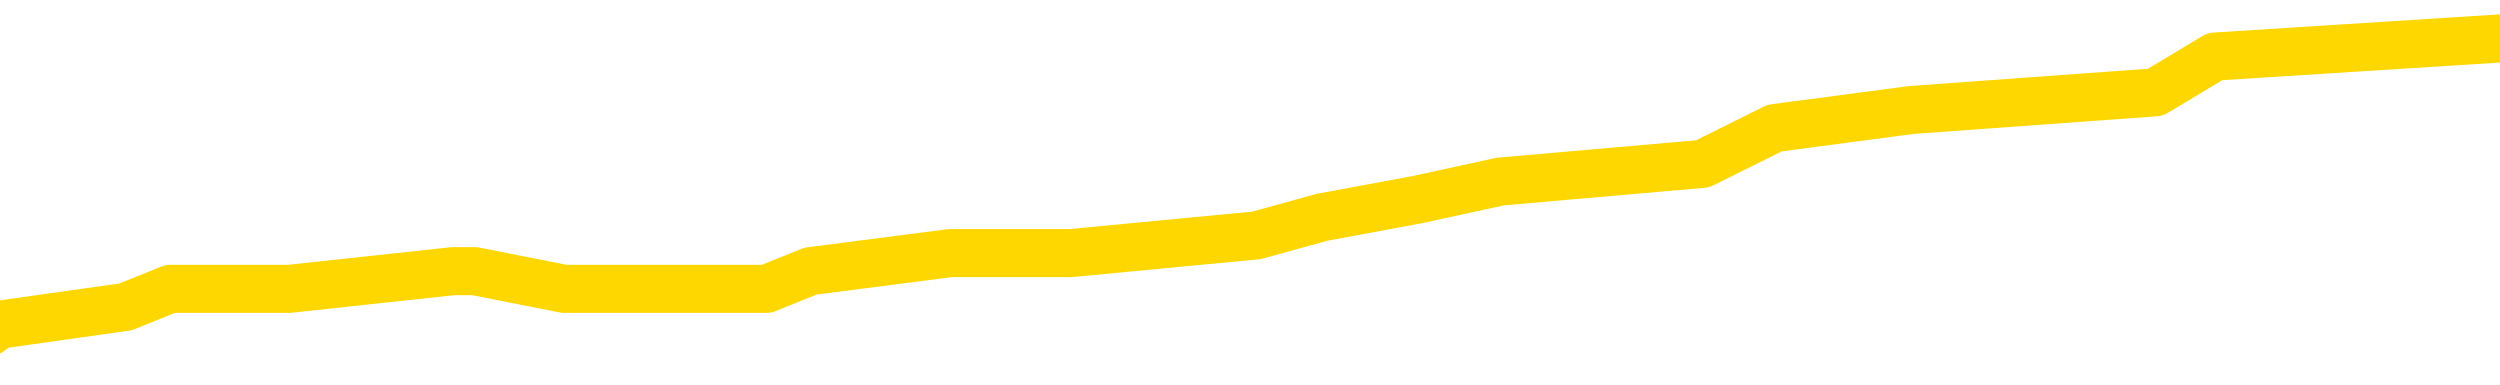 <svg xmlns="http://www.w3.org/2000/svg" version="1.1" viewBox="0 0 6500 1000">
	<path fill="none" stroke="gold" stroke-width="125" stroke-linecap="round" stroke-linejoin="round" d="M0 111769  L-737501 111769 L-737316 111723 L-736826 111630 L-736533 111583 L-736221 111490 L-735987 111444 L-735933 111351 L-735874 111258 L-735721 111211 L-735681 111119 L-735548 111072 L-735255 111026 L-734715 111026 L-734104 110979 L-734057 110979 L-733416 110933 L-733383 110933 L-732858 110933 L-732725 110886 L-732335 110793 L-732007 110700 L-731889 110607 L-731678 110514 L-730961 110514 L-730391 110468 L-730284 110468 L-730110 110421 L-729888 110328 L-729487 110282 L-729461 110189 L-728533 110096 L-728446 110003 L-728363 109910 L-728293 109817 L-727996 109770 L-727844 109677 L-725954 109724 L-725853 109724 L-725591 109724 L-725297 109770 L-725156 109677 L-724907 109677 L-724871 109631 L-724713 109584 L-724249 109491 L-723996 109445 L-723784 109352 L-723533 109305 L-723184 109259 L-722257 109166 L-722163 109073 L-721752 109026 L-720581 108933 L-719392 108887 L-719300 108794 L-719272 108701 L-719006 108608 L-718707 108515 L-718579 108422 L-718541 108329 L-717727 108329 L-717343 108376 L-716282 108422 L-716221 108422 L-715956 109352 L-715484 110235 L-715292 111119 L-715028 112002 L-714692 111955 L-714556 111909 L-714101 111862 L-713357 111816 L-713340 111769 L-713174 111676 L-713106 111676 L-712590 111630 L-711562 111630 L-711365 111583 L-710877 111537 L-710515 111490 L-710106 111490 L-709721 111537 L-708017 111537 L-707919 111537 L-707847 111537 L-707786 111537 L-707601 111490 L-707265 111490 L-706624 111444 L-706548 111397 L-706486 111397 L-706300 111351 L-706220 111351 L-706043 111304 L-706024 111258 L-705794 111258 L-705406 111211 L-704517 111211 L-704478 111165 L-704390 111119 L-704362 111026 L-703354 110979 L-703204 110886 L-703180 110840 L-703047 110793 L-703008 110747 L-701749 110700 L-701691 110700 L-701152 110654 L-701099 110654 L-701052 110654 L-700657 110607 L-700518 110561 L-700318 110514 L-700171 110514 L-700007 110514 L-699730 110561 L-699371 110561 L-698819 110514 L-698174 110468 L-697915 110375 L-697761 110328 L-697360 110282 L-697320 110235 L-697200 110189 L-697138 110235 L-697124 110235 L-697030 110235 L-696737 110189 L-696586 110003 L-696255 109910 L-696177 109817 L-696102 109770 L-695875 109631 L-695809 109538 L-695581 109445 L-695528 109352 L-695364 109305 L-694358 109259 L-694175 109212 L-693624 109166 L-693231 109073 L-692833 109026 L-691983 108933 L-691905 108887 L-691326 108841 L-690884 108841 L-690643 108794 L-690486 108794 L-690085 108701 L-690065 108701 L-689620 108655 L-689214 108608 L-689079 108515 L-688903 108422 L-688767 108329 L-688517 108236 L-687517 108190 L-687435 108143 L-687299 108097 L-687261 108050 L-686371 108004 L-686155 107957 L-685712 107911 L-685594 107864 L-685538 107818 L-684861 107818 L-684761 107771 L-684732 107771 L-683390 107725 L-682985 107678 L-682945 107632 L-682017 107585 L-681919 107539 L-681786 107492 L-681381 107446 L-681355 107399 L-681262 107353 L-681046 107306 L-680635 107213 L-679481 107120 L-679190 107027 L-679161 106934 L-678553 106888 L-678303 106795 L-678283 106748 L-677354 106702 L-677302 106609 L-677180 106562 L-677162 106470 L-677007 106423 L-676831 106330 L-676695 106284 L-676638 106237 L-676530 106191 L-676445 106144 L-676212 106098 L-676137 106051 L-675828 106005 L-675711 105958 L-675541 105912 L-675450 105865 L-675347 105865 L-675324 105819 L-675247 105819 L-675149 105726 L-674782 105679 L-674677 105633 L-674174 105586 L-673722 105540 L-673684 105493 L-673660 105447 L-673619 105400 L-673490 105354 L-673389 105307 L-672948 105261 L-672666 105214 L-672073 105168 L-671943 105121 L-671668 105028 L-671516 104982 L-671363 104935 L-671278 104842 L-671200 104796 L-671014 104749 L-670963 104749 L-670935 104703 L-670856 104656 L-670833 104610 L-670549 104517 L-669946 104424 L-668950 104377 L-668652 104331 L-667919 104284 L-667674 104238 L-667584 104192 L-667007 104145 L-666308 104099 L-665556 104052 L-665238 104006 L-664855 103913 L-664778 103866 L-664143 103820 L-663958 103773 L-663870 103773 L-663740 103773 L-663428 103727 L-663378 103680 L-663236 103634 L-663215 103587 L-662247 103541 L-661701 103494 L-661223 103494 L-661162 103494 L-660838 103494 L-660817 103448 L-660755 103448 L-660544 103401 L-660468 103355 L-660413 103308 L-660391 103262 L-660351 103215 L-660336 103169 L-659578 103122 L-659562 103076 L-658762 103029 L-658610 102983 L-657705 102936 L-657199 102890 L-656969 102797 L-656928 102797 L-656813 102750 L-656636 102704 L-655882 102750 L-655747 102704 L-655583 102657 L-655265 102611 L-655089 102518 L-654067 102425 L-654043 102332 L-653792 102285 L-653579 102192 L-652945 102146 L-652707 102053 L-652675 101960 L-652497 101867 L-652416 101774 L-652327 101728 L-652262 101635 L-651822 101542 L-651799 101495 L-651258 101449 L-651002 101402 L-650507 101356 L-649630 101309 L-649593 101263 L-649540 101216 L-649499 101170 L-649382 101123 L-649105 101077 L-648898 100984 L-648701 100891 L-648678 100798 L-648628 100705 L-648588 100658 L-648510 100612 L-647913 100519 L-647853 100472 L-647749 100426 L-647595 100379 L-646963 100333 L-646283 100286 L-645980 100193 L-645633 100147 L-645435 100100 L-645387 100007 L-645067 99961 L-644439 99914 L-644292 99868 L-644256 99821 L-644198 99775 L-644122 99682 L-643880 99682 L-643792 99635 L-643698 99589 L-643404 99543 L-643270 99496 L-643210 99450 L-643173 99357 L-642901 99357 L-641895 99310 L-641719 99264 L-641668 99264 L-641376 99217 L-641183 99124 L-640850 99078 L-640344 99031 L-639782 98938 L-639767 98845 L-639750 98799 L-639650 98706 L-639535 98613 L-639496 98520 L-639458 98473 L-639393 98473 L-639365 98427 L-639226 98473 L-638933 98473 L-638883 98473 L-638778 98473 L-638513 98427 L-638048 98380 L-637904 98380 L-637849 98287 L-637792 98241 L-637601 98194 L-637236 98148 L-637021 98148 L-636827 98148 L-636769 98148 L-636710 98055 L-636556 98008 L-636286 97962 L-635856 98194 L-635841 98194 L-635764 98148 L-635699 98101 L-635570 97776 L-635547 97729 L-635263 97683 L-635215 97636 L-635160 97590 L-634698 97543 L-634659 97543 L-634618 97497 L-634428 97450 L-633948 97404 L-633461 97357 L-633444 97311 L-633406 97264 L-633150 97218 L-633072 97125 L-632842 97079 L-632826 96986 L-632532 96893 L-632090 96846 L-631643 96800 L-631138 96753 L-630984 96707 L-630698 96660 L-630658 96567 L-630327 96521 L-630105 96474 L-629588 96381 L-629512 96335 L-629264 96242 L-629070 96149 L-629010 96102 L-628233 96056 L-628159 96056 L-627929 96009 L-627912 96009 L-627850 95963 L-627655 95916 L-627190 95916 L-627167 95870 L-627037 95870 L-625737 95870 L-625720 95870 L-625643 95823 L-625549 95823 L-625332 95823 L-625180 95777 L-625002 95823 L-624947 95870 L-624661 95916 L-624621 95916 L-624251 95916 L-623811 95916 L-623628 95916 L-623307 95870 L-623012 95870 L-622566 95777 L-622494 95730 L-622032 95637 L-621594 95591 L-621412 95544 L-619958 95451 L-619826 95405 L-619369 95312 L-619143 95265 L-618756 95172 L-618240 95079 L-617286 94986 L-616491 94894 L-615817 94847 L-615391 94754 L-615080 94708 L-614850 94568 L-614167 94429 L-614154 94289 L-613944 94103 L-613922 94057 L-613748 93964 L-612798 93917 L-612529 93824 L-611714 93778 L-611404 93685 L-611366 93638 L-611309 93545 L-610692 93499 L-610054 93406 L-608428 93359 L-607754 93313 L-607112 93313 L-607035 93313 L-606978 93313 L-606943 93313 L-606914 93266 L-606802 93173 L-606785 93127 L-606762 93080 L-606608 93034 L-606555 92941 L-606477 92894 L-606358 92848 L-606260 92801 L-606143 92755 L-605873 92662 L-605603 92615 L-605586 92523 L-605386 92476 L-605239 92383 L-605012 92337 L-604878 92290 L-604569 92244 L-604510 92197 L-604156 92104 L-603808 92058 L-603707 92011 L-603643 91918 L-603583 91872 L-603198 91779 L-602817 91732 L-602713 91686 L-602453 91639 L-602182 91546 L-602022 91500 L-601990 91453 L-601928 91407 L-601787 91360 L-601603 91314 L-601558 91267 L-601270 91267 L-601254 91221 L-601021 91221 L-600960 91174 L-600922 91174 L-600342 91128 L-600208 91081 L-600185 90895 L-600167 90570 L-600149 90198 L-600133 89826 L-600109 89454 L-600093 89175 L-600071 88850 L-600055 88524 L-600031 88338 L-600015 88152 L-599993 88013 L-599976 87920 L-599927 87781 L-599855 87641 L-599820 87409 L-599797 87223 L-599761 87037 L-599720 86851 L-599683 86758 L-599667 86572 L-599643 86432 L-599606 86339 L-599589 86200 L-599565 86107 L-599548 86014 L-599529 85921 L-599513 85828 L-599484 85688 L-599458 85549 L-599413 85503 L-599396 85410 L-599354 85363 L-599306 85270 L-599236 85177 L-599220 85084 L-599204 84991 L-599142 84945 L-599103 84898 L-599064 84852 L-598898 84805 L-598833 84759 L-598817 84712 L-598772 84619 L-598714 84573 L-598501 84526 L-598468 84480 L-598426 84433 L-598347 84387 L-597810 84340 L-597732 84294 L-597628 84201 L-597539 84154 L-597363 84108 L-597012 84061 L-596856 84015 L-596419 83968 L-596262 83922 L-596132 83875 L-595428 83782 L-595227 83736 L-594266 83643 L-593784 83596 L-593685 83596 L-593593 83550 L-593348 83503 L-593274 83457 L-592832 83364 L-592736 83317 L-592720 83271 L-592704 83225 L-592680 83178 L-592214 83132 L-591997 83085 L-591857 83039 L-591563 82992 L-591475 82946 L-591433 82899 L-591404 82853 L-591231 82806 L-591172 82760 L-591096 82713 L-591015 82667 L-590945 82667 L-590636 82620 L-590551 82574 L-590337 82527 L-590302 82481 L-589619 82434 L-589520 82388 L-589315 82341 L-589268 82295 L-588990 82248 L-588928 82202 L-588911 82109 L-588833 82062 L-588525 81969 L-588500 81923 L-588446 81830 L-588424 81783 L-588301 81737 L-588165 81644 L-587921 81597 L-587796 81597 L-587149 81551 L-587133 81551 L-587108 81551 L-586928 81458 L-586852 81411 L-586760 81365 L-586332 81318 L-585916 81272 L-585523 81179 L-585445 81132 L-585426 81086 L-585062 81039 L-584826 80993 L-584598 80947 L-584285 80900 L-584207 80854 L-584126 80761 L-583948 80668 L-583932 80621 L-583667 80528 L-583587 80482 L-583357 80435 L-583131 80389 L-582815 80389 L-582640 80342 L-582279 80342 L-581887 80296 L-581817 80203 L-581754 80156 L-581613 80063 L-581562 80017 L-581460 79924 L-580958 79877 L-580761 79831 L-580514 79784 L-580329 79738 L-580029 79691 L-579953 79645 L-579787 79552 L-578903 79505 L-578874 79412 L-578751 79319 L-578172 79273 L-578094 79226 L-577381 79226 L-577069 79226 L-576856 79226 L-576839 79226 L-576453 79226 L-575928 79133 L-575481 79087 L-575152 79040 L-574999 78994 L-574673 78994 L-574495 78947 L-574413 78947 L-574207 78854 L-574032 78808 L-573103 78761 L-572213 78715 L-572174 78668 L-571946 78668 L-571567 78622 L-570779 78576 L-570545 78529 L-570469 78483 L-570112 78436 L-569540 78343 L-569273 78297 L-568886 78250 L-568783 78250 L-568613 78250 L-567994 78250 L-567783 78250 L-567475 78250 L-567422 78204 L-567295 78157 L-567242 78111 L-567122 78064 L-566786 77971 L-565827 77925 L-565696 77832 L-565494 77785 L-564863 77739 L-564551 77692 L-564137 77646 L-564110 77599 L-563965 77553 L-563545 77506 L-562212 77506 L-562165 77460 L-562037 77367 L-562020 77320 L-561442 77227 L-561236 77181 L-561206 77134 L-561166 77088 L-561108 77041 L-561071 76995 L-560992 76948 L-560849 76902 L-560395 76855 L-560277 76809 L-559992 76762 L-559619 76716 L-559523 76669 L-559196 76623 L-558841 76576 L-558671 76530 L-558624 76483 L-558515 76437 L-558426 76390 L-558398 76344 L-558322 76251 L-558018 76205 L-557985 76112 L-557913 76065 L-557545 76019 L-557210 75972 L-557129 75972 L-556909 75926 L-556738 75879 L-556710 75833 L-556213 75786 L-555664 75693 L-554783 75647 L-554685 75554 L-554608 75507 L-554333 75461 L-554086 75368 L-554012 75321 L-553950 75228 L-553832 75182 L-553789 75135 L-553679 75089 L-553602 74996 L-552902 74949 L-552656 74903 L-552616 74856 L-552460 74810 L-551861 74810 L-551634 74810 L-551542 74810 L-551067 74810 L-550469 74717 L-549950 74670 L-549929 74624 L-549783 74577 L-549463 74577 L-548921 74577 L-548689 74577 L-548519 74577 L-548032 74531 L-547805 74484 L-547720 74438 L-547374 74391 L-547048 74391 L-546525 74345 L-546197 74298 L-545597 74252 L-545399 74159 L-545347 74112 L-545307 74066 L-545025 74019 L-544341 73927 L-544031 73880 L-544006 73787 L-543815 73741 L-543592 73694 L-543506 73648 L-542842 73555 L-542818 73508 L-542596 73415 L-542266 73369 L-541914 73276 L-541709 73229 L-541477 73136 L-541219 73090 L-541029 72997 L-540982 72950 L-540755 72904 L-540720 72857 L-540564 72811 L-540349 72764 L-540176 72718 L-540085 72671 L-539808 72625 L-539564 72578 L-539249 72532 L-538823 72532 L-538785 72532 L-538302 72532 L-538069 72532 L-537857 72485 L-537631 72439 L-537081 72439 L-536834 72392 L-536000 72392 L-535944 72346 L-535922 72299 L-535764 72253 L-535303 72206 L-535262 72160 L-534922 72067 L-534789 72020 L-534566 71974 L-533994 71927 L-533522 71881 L-533327 71834 L-533135 71788 L-532945 71741 L-532843 71695 L-532475 71649 L-532429 71602 L-532347 71556 L-531054 71509 L-531005 71463 L-530737 71463 L-530592 71463 L-530041 71463 L-529924 71416 L-529843 71370 L-529483 71323 L-529260 71277 L-528978 71230 L-528649 71137 L-528141 71091 L-528029 71044 L-527950 70998 L-527786 70951 L-527491 70951 L-527023 70951 L-526826 70998 L-526775 70998 L-526126 70951 L-526004 70905 L-525550 70905 L-525514 70858 L-525046 70812 L-524935 70765 L-524919 70719 L-524702 70719 L-524522 70672 L-523990 70672 L-522960 70672 L-522761 70626 L-522303 70579 L-521354 70486 L-521256 70440 L-520902 70347 L-520841 70300 L-520827 70254 L-520791 70207 L-520422 70161 L-520302 70114 L-520060 70068 L-519896 70021 L-519709 69975 L-519588 69928 L-518517 69835 L-517659 69789 L-517447 69696 L-517350 69649 L-517175 69556 L-516842 69510 L-516770 69463 L-516713 69417 L-516537 69417 L-516149 69370 L-515913 69324 L-515802 69278 L-515685 69231 L-514704 69185 L-514679 69138 L-514084 69045 L-514052 69045 L-513903 68999 L-513619 68952 L-512707 68952 L-511761 68952 L-511608 68906 L-511505 68906 L-511374 68859 L-511231 68813 L-511204 68766 L-511090 68720 L-510872 68673 L-510190 68627 L-510061 68580 L-509758 68534 L-509518 68441 L-509185 68394 L-508546 68348 L-508204 68255 L-508142 68208 L-507986 68208 L-507065 68208 L-506594 68208 L-506551 68208 L-506538 68162 L-506497 68115 L-506475 68069 L-506448 68022 L-506304 67976 L-505881 67929 L-505546 67929 L-505355 67883 L-504926 67883 L-504739 67836 L-504350 67743 L-503815 67697 L-503443 67650 L-503421 67650 L-503171 67604 L-503053 67557 L-502977 67511 L-502841 67464 L-502802 67418 L-502722 67371 L-502328 67325 L-501832 67278 L-501720 67185 L-501547 67139 L-501239 67092 L-500791 67046 L-500468 67000 L-500326 66907 L-499899 66814 L-499745 66721 L-499690 66628 L-498876 66581 L-498857 66535 L-498485 66488 L-498428 66488 L-497299 66442 L-497231 66442 L-496673 66395 L-496478 66349 L-496342 66302 L-496108 66256 L-495761 66209 L-495727 66116 L-495691 66070 L-495623 65977 L-495274 65930 L-495102 65884 L-494617 65837 L-494601 65791 L-494276 65744 L-494118 65698 L-492977 65605 L-492953 65558 L-492761 65465 L-492567 65419 L-492317 65372 L-492300 65326 L-491280 65279 L-490982 65233 L-490907 65186 L-490770 65093 L-490595 65047 L-490018 64954 L-489802 64907 L-489739 64861 L-489608 64814 L-489571 64721 L-489048 64675 L-488910 82992 L-488896 82992 L-488873 82992 L-488852 82992 L-488625 64629 L-487849 64629 L-487808 64629 L-487440 64629 L-487362 64582 L-487310 64536 L-486637 64489 L-485894 64443 L-485469 64443 L-485022 64396 L-483960 64350 L-483648 64257 L-483238 64257 L-483166 64210 L-482642 64210 L-482547 64210 L-482529 64210 L-482085 64164 L-481899 64071 L-481119 63978 L-480447 63931 L-480034 63792 L-479803 63699 L-479662 63652 L-479580 63559 L-479560 63513 L-479484 63513 L-479356 63466 L-479039 63513 L-478815 63513 L-478490 63466 L-478428 63466 L-478058 63466 L-478025 63466 L-477816 63466 L-477148 63466 L-477071 63466 L-476913 63373 L-476802 63373 L-476476 63327 L-476321 63280 L-475980 63280 L-475923 63187 L-475585 63094 L-475381 63048 L-475328 62955 L-473952 62908 L-473822 62862 L-473389 62815 L-473068 62769 L-472241 62676 L-472117 62629 L-471386 62536 L-471231 62443 L-471190 62397 L-471136 62350 L-471113 62304 L-470999 62258 L-470702 62211 L-470413 62165 L-470358 62118 L-470238 62072 L-470207 62025 L-470108 61979 L-469664 61979 L-469512 61932 L-468677 61932 L-468135 61886 L-467800 61886 L-467785 61839 L-467709 61793 L-467593 61746 L-467398 61700 L-467134 61653 L-466299 61607 L-466203 61560 L-465681 61514 L-465640 61467 L-465540 61421 L-464712 61421 L-464577 61374 L-464238 61374 L-463684 61328 L-463305 61281 L-463142 61235 L-462832 61188 L-462019 61142 L-461713 61095 L-461445 61095 L-461123 61095 L-460802 61142 L-460527 61142 L-459698 61049 L-459603 61002 L-459510 60863 L-459406 60723 L-459019 60584 L-458539 60491 L-458523 60444 L-458404 60398 L-458036 60305 L-457941 60258 L-457107 60165 L-457030 60119 L-456731 60072 L-456640 60026 L-456233 59933 L-456123 59840 L-455423 59794 L-454950 59747 L-454890 59701 L-454671 59608 L-454397 59561 L-454285 59515 L-453257 59468 L-452871 59422 L-452851 59375 L-452518 59329 L-452273 59282 L-451840 59236 L-451730 59189 L-451612 59143 L-451160 59050 L-450570 59003 L-450233 58957 L-448341 58910 L-448227 58817 L-448015 58771 L-446697 58724 L-446590 48264 L-446524 37943 L-446488 28413 L-446426 28413 L-445927 38780 L-445252 49008 L-445230 58445 L-444959 58352 L-443991 58352 L-443302 58306 L-443140 58259 L-442599 58213 L-442510 58166 L-441490 58120 L-440543 58027 L-440177 58073 L-440074 58120 L-439486 58120 L-439426 58120 L-439326 58073 L-438886 57980 L-438778 57934 L-438337 57887 L-437337 57748 L-437080 57609 L-436977 57469 L-436847 57376 L-436481 57283 L-435900 57190 L-435869 57144 L-435553 57097 L-433570 57051 L-433455 57004 L-433387 57004 L-433028 56958 L-431410 56911 L-431232 56911 L-431088 56911 L-430265 56958 L-430213 57004 L-430158 57004 L-429724 57004 L-428744 57051 L-428670 57051 L-427585 57004 L-427372 57004 L-426656 56911 L-426267 56865 L-426049 56772 L-425729 56679 L-425235 56586 L-425108 56539 L-424879 56446 L-424646 56353 L-424587 56307 L-424298 56260 L-424026 56167 L-422996 56121 L-421331 56074 L-420911 56028 L-420774 55981 L-420618 55981 L-420313 55935 L-420085 55842 L-419926 55795 L-419767 55702 L-419598 55609 L-419550 55563 L-419497 55516 L-419475 55516 L-419089 55470 L-418839 55470 L-418569 55470 L-418408 55470 L-418319 55470 L-416660 55470 L-416495 55516 L-416115 55470 L-415655 55470 L-415045 55377 L-413952 55331 L-413521 55284 L-413490 55238 L-413427 55191 L-413410 55145 L-411706 55098 L-411664 55052 L-411198 55005 L-411011 54959 L-410979 54866 L-410383 54819 L-410334 54773 L-410011 54726 L-409960 54680 L-409750 54633 L-409732 54587 L-409465 54494 L-409413 54447 L-408944 54401 L-408433 54308 L-408355 54308 L-408061 54261 L-408044 54215 L-408005 54168 L-407934 54122 L-407777 54075 L-406831 54075 L-406775 54075 L-406254 54075 L-406061 54029 L-405960 54029 L-405734 53982 L-405225 53982 L-404837 55238 L-404767 55238 L-404419 55191 L-404062 55145 L-402933 53796 L-402881 53703 L-402655 53657 L-402621 53610 L-402496 53517 L-402398 53517 L-402133 53517 L-401393 53564 L-400814 53564 L-400521 53564 L-399815 53564 L-399636 53517 L-399613 53517 L-398977 53471 L-398666 53424 L-398269 53424 L-398240 53378 L-398219 53331 L-398065 53285 L-397380 53285 L-397363 53285 L-397023 53285 L-396751 53238 L-396713 53192 L-396657 53099 L-396635 53052 L-396564 53006 L-396232 52960 L-396125 52913 L-396097 52820 L-395899 52774 L-395746 52727 L-394878 52681 L-394315 52588 L-394299 52588 L-394198 52541 L-394096 52588 L-393949 52588 L-393871 52588 L-393833 52541 L-393778 52495 L-393704 52448 L-393559 52402 L-393078 52402 L-392673 52355 L-391807 52402 L-391787 52402 L-391529 52402 L-391453 52402 L-391424 52355 L-391413 52262 L-391396 52216 L-391103 52169 L-391064 52123 L-390992 52076 L-390918 52030 L-390713 51983 L-390553 51844 L-390252 51704 L-390174 51518 L-390157 51379 L-389941 51286 L-389710 51286 L-389600 51332 L-389230 51379 L-389072 51379 L-388840 51379 L-388672 51379 L-388527 51332 L-388395 51286 L-387119 51193 L-386715 51100 L-386655 51053 L-386538 50960 L-386113 50914 L-386097 50821 L-386035 50774 L-385762 50682 L-385650 50635 L-385367 50542 L-385090 50496 L-384665 50403 L-384642 50356 L-384564 50310 L-384439 50263 L-383852 50217 L-383461 50170 L-383125 50124 L-382536 50077 L-382434 50077 L-382264 50031 L-382127 50031 L-381300 49984 L-380114 49938 L-380078 49891 L-380023 49891 L-379802 49845 L-379597 49845 L-379443 49845 L-379186 49798 L-379109 49752 L-378567 49705 L-378530 49659 L-378282 49612 L-377894 49566 L-377068 49519 L-376710 49473 L-376400 49473 L-376142 49426 L-375918 49380 L-375512 49333 L-375395 49287 L-375212 49240 L-375159 49240 L-374970 49194 L-374800 49147 L-374771 49101 L-374490 49054 L-374180 49008 L-374042 48961 L-373732 48915 L-373538 48915 L-373523 48868 L-372803 48868 L-372670 48775 L-372372 48729 L-372282 48682 L-371681 48682 L-371643 48636 L-371564 48589 L-370944 48543 L-370793 48450 L-370752 48403 L-370441 48357 L-370250 48311 L-370057 48218 L-370001 48125 L-369692 48078 L-369640 48032 L-369585 48078 L-369560 48078 L-369435 48078 L-368624 48032 L-368548 47985 L-368007 47939 L-367738 47892 L-367079 47846 L-366171 47799 L-365930 47753 L-365398 47706 L-365181 47660 L-364073 47706 L-364023 47706 L-363247 47706 L-362699 47660 L-362588 47613 L-362436 47520 L-362380 47474 L-362215 47427 L-361838 47381 L-361390 47334 L-361335 47288 L-361181 47241 L-360501 47195 L-360281 47148 L-359763 47102 L-358914 47009 L-358898 46962 L-357107 46916 L-356553 46869 L-356435 46823 L-355430 46776 L-355393 46730 L-355160 46730 L-355068 46730 L-355028 46730 L-354696 46683 L-354344 46637 L-354079 46544 L-353792 46497 L-353481 46404 L-353227 46311 L-353133 46265 L-352643 46218 L-352436 46172 L-351870 46125 L-351756 46172 L-351405 46125 L-351353 46125 L-351313 46125 L-350710 46033 L-349976 45940 L-349395 45847 L-349159 45754 L-348619 45614 L-348466 45521 L-347965 45475 L-347755 45382 L-347732 45382 L-347673 45335 L-346711 45335 L-346533 45289 L-346091 45242 L-346067 45149 L-345912 45103 L-345830 45103 L-345680 45149 L-345033 45149 L-344983 45103 L-343863 45056 L-342879 45010 L-342818 44963 L-342097 44917 L-341232 44870 L-340853 44824 L-340635 44824 L-339875 44777 L-339823 44731 L-339514 44638 L-338662 44638 L-338469 44591 L-338293 44545 L-338068 44545 L-337942 44498 L-337749 44498 L-337517 44452 L-337347 44498 L-337061 44452 L-336782 44452 L-336699 44405 L-336528 44359 L-336511 44266 L-336357 44219 L-336318 44173 L-335543 44126 L-335466 44126 L-335234 44033 L-334807 43987 L-334462 43940 L-333879 43894 L-333610 43894 L-333351 43894 L-333221 43801 L-333205 43754 L-333091 43708 L-333067 43662 L-332833 43615 L-332797 43569 L-331481 43569 L-331426 43522 L-330747 43429 L-330174 43429 L-330049 43429 L-329896 43429 L-329819 43429 L-329507 43336 L-329234 43290 L-329145 43197 L-329043 43197 L-328115 43150 L-328039 43150 L-327675 43150 L-327650 43104 L-327614 43057 L-326838 42964 L-326746 42918 L-326606 42871 L-326205 42825 L-325943 42825 L-325699 42871 L-325485 42825 L-325405 42825 L-325329 42825 L-325252 42825 L-325065 42871 L-324999 42871 L-324749 42871 L-324694 42825 L-324557 42778 L-324477 42685 L-324364 42639 L-324140 42592 L-323976 42546 L-323935 42499 L-323766 42453 L-323395 42406 L-323380 42360 L-323264 42313 L-322543 42267 L-322507 42220 L-322374 42220 L-322026 42174 L-321615 42174 L-321579 42174 L-321501 42127 L-321462 42081 L-321098 42034 L-320893 41988 L-320878 41941 L-320533 41895 L-320184 41895 L-319859 41895 L-319757 41848 L-319604 41848 L-319410 41802 L-319178 41802 L-319086 41802 L-318930 41802 L-318853 41802 L-318812 41755 L-318699 41709 L-318675 41662 L-318425 41662 L-318286 41569 L-317708 41430 L-316880 41337 L-316392 41244 L-316270 41198 L-316232 41151 L-316219 41105 L-316067 41012 L-315966 40919 L-315733 40872 L-315343 40779 L-315038 40733 L-315023 40686 L-314852 40640 L-314614 40547 L-314017 40547 L-313413 40500 L-313374 40500 L-313333 40500 L-313180 40454 L-313127 40407 L-313064 40361 L-312996 40314 L-312942 40221 L-312917 40175 L-312870 40128 L-312775 40035 L-312638 39989 L-312485 39942 L-312353 39896 L-312312 39896 L-312276 39849 L-312214 39803 L-311941 39710 L-311627 39663 L-311586 39570 L-311501 39524 L-311323 39477 L-311086 39431 L-310728 39384 L-310698 39338 L-310129 39291 L-310006 39245 L-309770 39198 L-309747 39198 L-309466 39152 L-309181 39152 L-308925 39152 L-308353 39105 L-308057 39059 L-307981 39013 L-307282 38966 L-307204 38920 L-307169 38873 L-307143 38827 L-307091 38734 L-306897 38687 L-306757 38594 L-306721 38548 L-306681 38501 L-306085 38455 L-305853 38408 L-305570 38734 L-305515 39013 L-305441 39338 L-305363 39617 L-305127 39524 L-304883 39477 L-304747 39431 L-304641 39384 L-304561 39338 L-304174 39245 L-304047 39198 L-303895 39152 L-303857 39105 L-303711 39059 L-303489 39013 L-303316 38966 L-303247 38920 L-302425 38827 L-302409 38827 L-302114 38780 L-301327 38734 L-301017 38734 L-300870 38687 L-300642 38641 L-300442 38548 L-299505 38501 L-299468 38455 L-299445 38408 L-299404 38315 L-299136 38269 L-298539 38222 L-298476 38176 L-298440 38129 L-298423 38083 L-297728 38083 L-297527 38083 L-297495 38083 L-297162 38083 L-297054 38036 L-296429 37943 L-295925 37897 L-295888 37804 L-295446 37804 L-295349 37757 L-295191 37757 L-294877 37757 L-294865 37757 L-294425 37804 L-293943 37850 L-293814 37850 L-293494 37850 L-293425 37804 L-293121 37804 L-292945 37757 L-292752 37711 L-292509 37618 L-292311 37525 L-292286 37432 L-291708 37385 L-291638 37339 L-291228 37292 L-291174 37246 L-291127 37199 L-290763 37153 L-290617 37106 L-290412 37060 L-290316 37060 L-290160 37013 L-290099 36967 L-289951 36874 L-289851 36827 L-289294 36827 L-289272 36920 L-289100 36967 L-288558 37013 L-288497 37013 L-288443 36920 L-288414 36827 L-288343 36781 L-288327 36688 L-288263 36642 L-288227 36549 L-288072 36502 L-287746 36456 L-287180 36409 L-287166 36363 L-287104 36270 L-287002 36177 L-286956 36177 L-286713 36130 L-286291 36130 L-286136 36130 L-284395 36037 L-283853 35991 L-282910 35944 L-282501 35898 L-281959 35805 L-281763 35758 L-281594 35712 L-281299 35665 L-281184 35619 L-281169 35619 L-281014 35572 L-280874 35526 L-280797 35433 L-280666 35433 L-280318 35433 L-279947 35479 L-279349 35479 L-279173 35479 L-279017 35433 L-278748 35386 L-278597 35386 L-278306 35526 L-278282 35619 L-278199 35712 L-277971 35805 L-277272 35758 L-277145 35712 L-276714 35665 L-276620 35619 L-275415 35619 L-275366 35572 L-275072 35572 L-274669 35526 L-274393 35433 L-274374 35386 L-274256 35340 L-274180 35293 L-273998 35247 L-273518 35200 L-273067 35107 L-272657 35061 L-272626 35014 L-272208 34968 L-272094 34968 L-271976 34968 L-271961 34968 L-271766 34921 L-271745 34828 L-271512 34782 L-271069 34735 L-270750 34642 L-270285 34642 L-270120 34596 L-269965 34549 L-269809 34549 L-269356 34549 L-269036 34549 L-268982 34596 L-268610 34596 L-268573 34642 L-268246 34642 L-268130 34596 L-268031 34549 L-267705 34456 L-267318 34410 L-267057 34364 L-266699 34271 L-266442 34224 L-264272 34178 L-264223 34131 L-264200 34085 L-263789 34085 L-263727 34085 L-263657 34131 L-263426 34131 L-263115 34085 L-262812 33992 L-262768 33945 L-262460 33899 L-262327 33852 L-262110 33806 L-261398 33759 L-261243 33759 L-261105 33713 L-260956 33713 L-260935 33713 L-260740 33666 L-260715 33620 L-260624 33573 L-260602 33527 L-260586 33480 L-260486 33434 L-259557 33387 L-259099 33387 L-258007 33294 L-257584 33294 L-257181 33248 L-257142 33201 L-256888 33155 L-256114 33062 L-256098 33015 L-256073 32969 L-255880 32922 L-255144 32876 L-254875 32829 L-254834 32783 L-254435 32690 L-254410 32643 L-253621 32597 L-252941 32550 L-251570 32504 L-251300 32457 L-251251 32411 L-250714 32318 L-250681 32271 L-250579 32178 L-250255 32132 L-250176 32086 L-249907 32086 L-248994 32039 L-248856 32039 L-248607 31946 L-248061 31946 L-247639 31900 L-247446 31853 L-247431 31853 L-247293 31760 L-247199 31714 L-247072 31667 L-246812 31621 L-246787 31528 L-246696 31481 L-246386 31435 L-246325 31388 L-246208 31388 L-245859 31388 L-245048 31388 L-244817 31295 L-243988 31295 L-243755 31202 L-243539 31156 L-243020 31156 L-242382 31109 L-241966 31063 L-241644 31016 L-241163 30970 L-240737 30970 L-240676 30923 L-240328 30923 L-240287 30877 L-240273 30830 L-240174 30737 L-240128 30737 L-239643 30691 L-238842 30691 L-238507 30691 L-237426 30644 L-236946 30598 L-236923 30551 L-236783 30505 L-236227 30458 L-235530 30412 L-235221 30365 L-235000 30319 L-234895 30272 L-234792 30179 L-234121 30133 L-234027 30086 L-234005 30086 L-233928 30040 L-233750 30040 L-233578 30040 L-233397 29993 L-233384 29947 L-233308 29900 L-233143 29854 L-232628 29807 L-232612 29761 L-232472 29761 L-232109 29715 L-232085 29715 L-231955 29668 L-231930 29622 L-231568 29575 L-231042 29482 L-230949 29436 L-230733 29343 L-230639 29296 L-230615 29250 L-230151 29203 L-230074 29203 L-229672 29157 L-229221 29157 L-227969 29110 L-227931 29064 L-227499 29017 L-227466 28971 L-226747 28924 L-226571 28878 L-226435 28831 L-226129 28785 L-226074 28738 L-226049 28645 L-226033 28552 L-225858 28506 L-225668 28459 L-225161 28459 L-224787 28087 L-224449 27669 L-224410 27297 L-223691 26972 L-223598 26925 L-223559 26879 L-223017 26879 L-222994 26832 L-222592 26786 L-222166 26739 L-221895 26739 L-221715 26693 L-221470 26600 L-221446 26553 L-221390 26460 L-220773 26414 L-220270 26367 L-219883 26367 L-219264 26414 L-219048 26414 L-218893 26460 L-217601 26367 L-217501 26321 L-217059 26228 L-216728 26181 L-216427 26088 L-216185 26042 L-215450 25949 L-214871 25902 L-214041 25856 L-213941 25809 L-213383 25763 L-213245 25716 L-211603 25670 L-211543 25670 L-211449 25670 L-210482 25670 L-210304 25623 L-210017 25623 L-209799 25623 L-209721 25577 L-209450 25577 L-209335 25530 L-209181 25484 L-208871 25437 L-208793 25391 L-208702 25391 L-208625 25344 L-208508 25344 L-208329 25298 L-208237 25251 L-208199 25205 L-207696 25205 L-207477 25158 L-207348 25158 L-207193 25112 L-207138 25066 L-207014 25066 L-206629 25019 L-206120 24973 L-206048 24926 L-205568 24880 L-205491 24833 L-205390 24833 L-205157 24787 L-204692 24787 L-204462 24787 L-204446 24787 L-204214 24787 L-204059 24787 L-203997 24787 L-203804 24740 L-203533 24647 L-202782 24601 L-201829 24601 L-201793 24554 L-201568 24554 L-201128 24554 L-200847 24461 L-200499 24415 L-199430 24368 L-198502 24368 L-198371 24368 L-198325 24368 L-198255 24322 L-198101 24322 L-198023 24229 L-197850 24136 L-197415 24043 L-197211 23996 L-197150 23903 L-196568 23857 L-196414 23764 L-196298 23717 L-196258 23671 L-196088 23624 L-195951 23578 L-195740 23485 L-195663 23438 L-195640 23392 L-195431 23299 L-195021 23252 L-194996 23206 L-194773 23159 L-194628 23113 L-194593 23066 L-194580 23020 L-194557 22973 L-194324 22927 L-194139 22880 L-193921 22834 L-193896 22788 L-193207 22741 L-193103 22695 L-193068 22648 L-193047 22602 L-192853 22555 L-192800 22509 L-192683 22416 L-192601 22416 L-192490 22369 L-192176 22323 L-191716 22276 L-191461 22230 L-191227 22137 L-191097 22090 L-190745 22044 L-190686 21997 L-190533 21951 L-189961 21858 L-189874 21811 L-189721 21718 L-189425 21625 L-189055 21532 L-188752 21439 L-188675 21393 L-188270 21346 L-188102 21346 L-187958 21346 L-187418 21346 L-187357 21346 L-187342 21253 L-187176 21207 L-186970 21160 L-186895 21160 L-186802 21114 L-186392 21067 L-186377 21021 L-186353 21021 L-186160 20974 L-186084 21393 L-185913 21811 L-185851 22183 L-185835 22602 L-185321 22555 L-185099 22509 L-184480 22416 L-184227 22369 L-184033 22323 L-183994 22276 L-183920 22276 L-183855 22276 L-183204 22276 L-183166 22323 L-182992 22323 L-182926 22323 L-182252 22323 L-181863 22230 L-181601 22183 L-181363 22137 L-181285 22044 L-181270 21951 L-181068 21904 L-180697 21811 L-180471 21765 L-179836 21718 L-179816 21718 L-179429 21672 L-179335 21672 L-179277 21625 L-179001 21579 L-178692 21579 L-178614 21532 L-177763 21579 L-177421 21811 L-176983 22090 L-176550 22323 L-176055 22555 L-175905 22509 L-175637 22555 L-174399 22602 L-174342 22695 L-172578 22741 L-172388 22695 L-171378 22648 L-171227 22602 L-170851 22695 L-170530 22788 L-169925 22880 L-169855 22973 L-169678 22927 L-168850 22880 L-168711 22834 L-168324 22788 L-168140 22741 L-168096 22695 L-167976 22648 L-167766 22602 L-167319 22509 L-166971 22462 L-166838 22416 L-166430 22369 L-166079 22369 L-165794 22323 L-165600 22276 L-165446 22276 L-165282 22230 L-165214 22183 L-165114 22183 L-164880 22137 L-164764 22137 L-164711 22090 L-164169 22090 L-163705 22044 L-162523 22044 L-162389 22044 L-162365 22044 L-162312 22044 L-161644 22044 L-160609 21951 L-160416 21904 L-160236 21858 L-160084 21858 L-160044 21811 L-160029 21811 L-159967 21765 L-159642 21718 L-158482 21672 L-158288 21625 L-158111 21579 L-156997 21532 L-156137 21486 L-156031 21486 L-155557 21439 L-155365 21439 L-153043 21393 L-152965 21346 L-152844 21253 L-152810 21207 L-152772 21114 L-152678 20974 L-152462 20881 L-151881 20788 L-151495 20742 L-150722 20695 L-150644 20649 L-149947 20649 L-149405 20649 L-149364 20602 L-149234 20602 L-148770 20556 L-148731 20509 L-148597 20463 L-148229 20417 L-148199 20370 L-148049 20370 L-147648 20324 L-145824 20370 L-145017 20324 L-144299 20324 L-144282 20324 L-143968 20231 L-143407 20184 L-142905 20138 L-142386 20091 L-142365 20045 L-140621 19998 L-140452 19952 L-140256 19905 L-139362 19859 L-138844 19766 L-138633 19719 L-138375 19673 L-137666 19626 L-136716 19580 L-136057 19533 L-136018 19440 L-135732 19394 L-135649 19347 L-135554 19347 L-135422 19301 L-135345 19301 L-134610 19301 L-134272 19254 L-134223 19301 L-133967 19301 L-133681 19254 L-133255 19254 L-132675 19208 L-132416 19208 L-132265 19161 L-132017 19161 L-131979 19161 L-131182 19115 L-131144 19068 L-130967 19068 L-130558 18975 L-130329 18975 L-130253 18975 L-130121 18975 L-130005 18929 L-129657 18882 L-129594 18836 L-129441 18789 L-128701 18743 L-128589 18696 L-128419 18650 L-128380 18603 L-128085 18603 L-127684 18603 L-127508 18603 L-127413 18603 L-127104 18557 L-126302 18510 L-125844 18417 L-125324 18371 L-124835 18324 L-124140 18278 L-123093 18231 L-122824 18231 L-122770 18185 L-122610 18185 L-122358 18185 L-122112 18139 L-122033 18092 L-121819 17999 L-121507 17953 L-121043 17860 L-121029 17813 L-120733 17813 L-120720 17767 L-119728 17720 L-119056 17674 L-118721 17581 L-118105 17581 L-117968 17534 L-117329 17488 L-117199 17441 L-116248 17348 L-116149 17255 L-115589 17209 L-115180 17209 L-114752 17209 L-114661 17162 L-113826 17162 L-113463 17162 L-113423 17209 L-113291 17255 L-113114 17255 L-112897 17255 L-112844 17209 L-112687 17116 L-112434 17069 L-111334 17023 L-111256 16976 L-111037 16930 L-110906 16837 L-110870 16790 L-110676 16744 L-110577 16697 L-110093 16651 L-109809 16604 L-109649 16558 L-109554 16465 L-109282 16418 L-109012 16372 L-108996 16186 L-108858 16046 L-108720 15907 L-108393 15721 L-108084 15628 L-108043 15582 L-107967 15489 L-107852 15442 L-107001 15349 L-106675 15303 L-106344 15256 L-106211 15256 L-105995 15256 L-105979 15256 L-105298 15256 L-105205 15163 L-105181 15117 L-105166 15024 L-105127 14977 L-104715 14884 L-104446 14838 L-104406 14791 L-104038 14791 L-103828 14745 L-102745 14745 L-102729 14698 L-102700 14652 L-102680 14652 L-102303 14559 L-102048 14512 L-101800 14419 L-101661 14326 L-101529 14280 L-101197 14233 L-101104 14187 L-101043 14140 L-100485 14094 L-100423 14047 L-100268 14001 L-100073 13954 L-99881 13908 L-99865 13861 L-99827 13815 L-99788 13768 L-99517 13722 L-99394 13675 L-99362 13629 L-99262 13629 L-99107 13629 L-98966 13629 L-98681 13582 L-98356 13582 L-97660 13536 L-97637 13536 L-97128 13536 L-96282 13536 L-95919 13490 L-95764 13443 L-95160 13443 L-94990 13443 L-94930 13443 L-94874 13397 L-93819 13350 L-93800 13350 L-92895 13350 L-92873 13350 L-92706 13304 L-92464 13304 L-92414 13257 L-92359 13164 L-92222 13118 L-92182 13071 L-91254 13025 L-91199 13025 L-91077 13025 L-91005 13025 L-90889 13025 L-90711 13071 L-89728 13025 L-89589 13025 L-89471 12932 L-89177 12839 L-88929 12792 L-88893 12746 L-88838 12792 L-88817 12792 L-88684 12792 L-88604 12792 L-88467 12746 L-87844 12746 L-87678 12699 L-87213 12699 L-87037 12606 L-87020 12560 L-86960 12513 L-86843 12467 L-86361 12420 L-85665 12374 L-85292 12327 L-85123 12281 L-84157 12234 L-84002 12188 L-83824 12188 L-83732 12141 L-83476 12141 L-83306 12141 L-82659 12095 L-82648 12095 L-82068 12048 L-81930 12048 L-81874 11955 L-81139 11909 L-81101 11862 L-81023 11862 L-80381 11816 L-79607 11816 L-79514 11769 L-79465 11769 L-79450 11723 L-79414 11723 L-79398 11630 L-79335 11583 L-79319 11537 L-79299 11537 L-79144 11490 L-79105 11444 L-79089 11397 L-79050 11351 L-78910 11304 L-78834 11258 L-78469 11211 L-78121 11165 L-77348 11119 L-76745 11072 L-76549 11026 L-76319 11026 L-76181 10979 L-75543 10979 L-75254 10933 L-75232 10933 L-74772 10886 L-74539 10886 L-74484 10840 L-74446 10793 L-73943 10747 L-73393 10700 L-72605 10654 L-71482 10654 L-70587 10607 L-70499 10607 L-70200 10561 L-70128 10514 L-70012 10468 L-68836 10421 L-68488 10375 L-68465 10328 L-67946 10282 L-67799 10235 L-67691 10189 L-67482 10142 L-67327 10096 L-67304 10049 L-67110 10003 L-67034 9956 L-66890 9910 L-66089 9863 L-65943 9817 L-65663 9770 L-65486 9724 L-65176 9677 L-64364 9631 L-63436 9631 L-61844 9584 L-61601 9538 L-60960 9491 L-60764 9445 L-60686 9398 L-60169 9352 L-59937 9352 L-59914 9305 L-59782 9305 L-59443 9259 L-59432 9212 L-59216 9166 L-59178 9119 L-58637 9073 L-58108 8980 L-58040 8933 L-57747 8887 L-57200 8794 L-57164 8748 L-57112 8701 L-57012 8608 L-56780 8608 L-56200 8608 L-56102 8655 L-56028 8655 L-55696 8608 L-54946 8562 L-54907 8515 L-54227 8515 L-54072 8515 L-53746 8469 L-53530 8422 L-53299 8422 L-53002 8376 L-52756 8329 L-52405 8283 L-52352 8236 L-51592 8190 L-50899 8097 L-50549 8004 L-50085 7957 L-49452 7911 L-49043 7864 L-48965 7911 L-48539 7911 L-47896 7864 L-47727 7864 L-46985 7818 L-46798 7771 L-46503 7725 L-45931 7678 L-45905 7632 L-44886 7632 L-44399 7585 L-44306 7585 L-44245 7539 L-43957 7492 L-43671 7446 L-43609 7399 L-43429 7399 L-42718 7353 L-42542 7306 L-42344 7260 L-42192 7213 L-42101 7167 L-42039 7120 L-41497 7120 L-41186 7074 L-41095 6981 L-41017 6888 L-40450 6841 L-40359 6841 L-40104 6748 L-39778 6655 L-39740 6516 L-39586 6377 L-39354 6330 L-39031 6284 L-37899 6237 L-37700 6191 L-37174 6144 L-36929 6144 L-36684 6098 L-36604 6051 L-36584 5958 L-36507 5912 L-36451 5819 L-36374 5772 L-36335 5726 L-36156 5633 L-36119 5586 L-35888 5540 L-34650 5493 L-34323 5447 L-34284 5354 L-33502 5307 L-33355 5261 L-32364 5214 L-32157 5214 L-31731 5214 L-31604 5214 L-31200 5261 L-31112 5214 L-30455 5168 L-29748 5121 L-29139 5075 L-28946 5028 L-28713 4935 L-28094 4889 L-27799 4796 L-27359 4749 L-27205 4703 L-27050 4656 L-26294 4563 L-25943 4517 L-25541 4517 L-25502 4470 L-24496 4470 L-24177 4470 L-23930 4424 L-23230 4331 L-23156 4284 L-22844 4238 L-21764 4192 L-21572 4145 L-21339 4145 L-21144 4099 L-20644 4052 L-19890 4052 L-19776 4052 L-19576 4052 L-19535 4006 L-19442 3959 L-19129 3913 L-19041 3866 L-18925 3820 L-18607 3820 L-18538 3773 L-18513 3727 L-18151 3680 L-18113 3634 L-17896 3587 L-17393 3634 L-16790 3680 L-16579 3773 L-16426 3820 L-16388 3820 L-16344 3727 L-16309 3680 L-16177 3634 L-15767 3587 L-15397 3541 L-15343 3494 L-15327 3448 L-15248 3401 L-14838 3355 L-14685 3308 L-14669 3215 L-14630 3169 L-14451 3076 L-14375 3029 L-14144 2983 L-13354 2936 L-13276 2936 L-12541 2843 L-12386 2797 L-12146 2704 L-12084 2611 L-11999 2564 L-11976 2471 L-11858 2378 L-11844 2285 L-11782 2192 L-11745 2146 L-11650 2099 L-11628 2099 L-11512 2053 L-11279 2006 L-11109 1913 L-10289 1913 L-9888 1867 L-9733 1867 L-9228 1867 L-9114 1867 L-8517 1867 L-8143 1821 L-8091 1821 L-7897 1774 L-7201 1774 L-7163 1728 L-7018 1728 L-6793 1681 L-6531 1635 L-6157 1588 L-5731 1542 L-5602 1495 L-5582 1402 L-5089 1402 L-4392 1356 L-4161 1402 L-4007 1402 L-3039 1402 L-2814 1449 L-2536 1449 L-2520 1402 L-1994 1356 L-1465 1309 L-1317 1263 L-1298 1216 L-756 1170 L-446 1123 L-328 1030 L-137 937 L0 844 L326 798 L443 751 L752 751 L1178 705 L1234 705 L1467 751 L1563 751 L1696 751 L1993 751 L2107 705 L2471 658 L2784 658 L3267 612 L3437 565 L3685 519 L3901 472 L4427 426 L4614 333 L4969 286 L5604 240 L5759 147 L6500 100" />
</svg>
